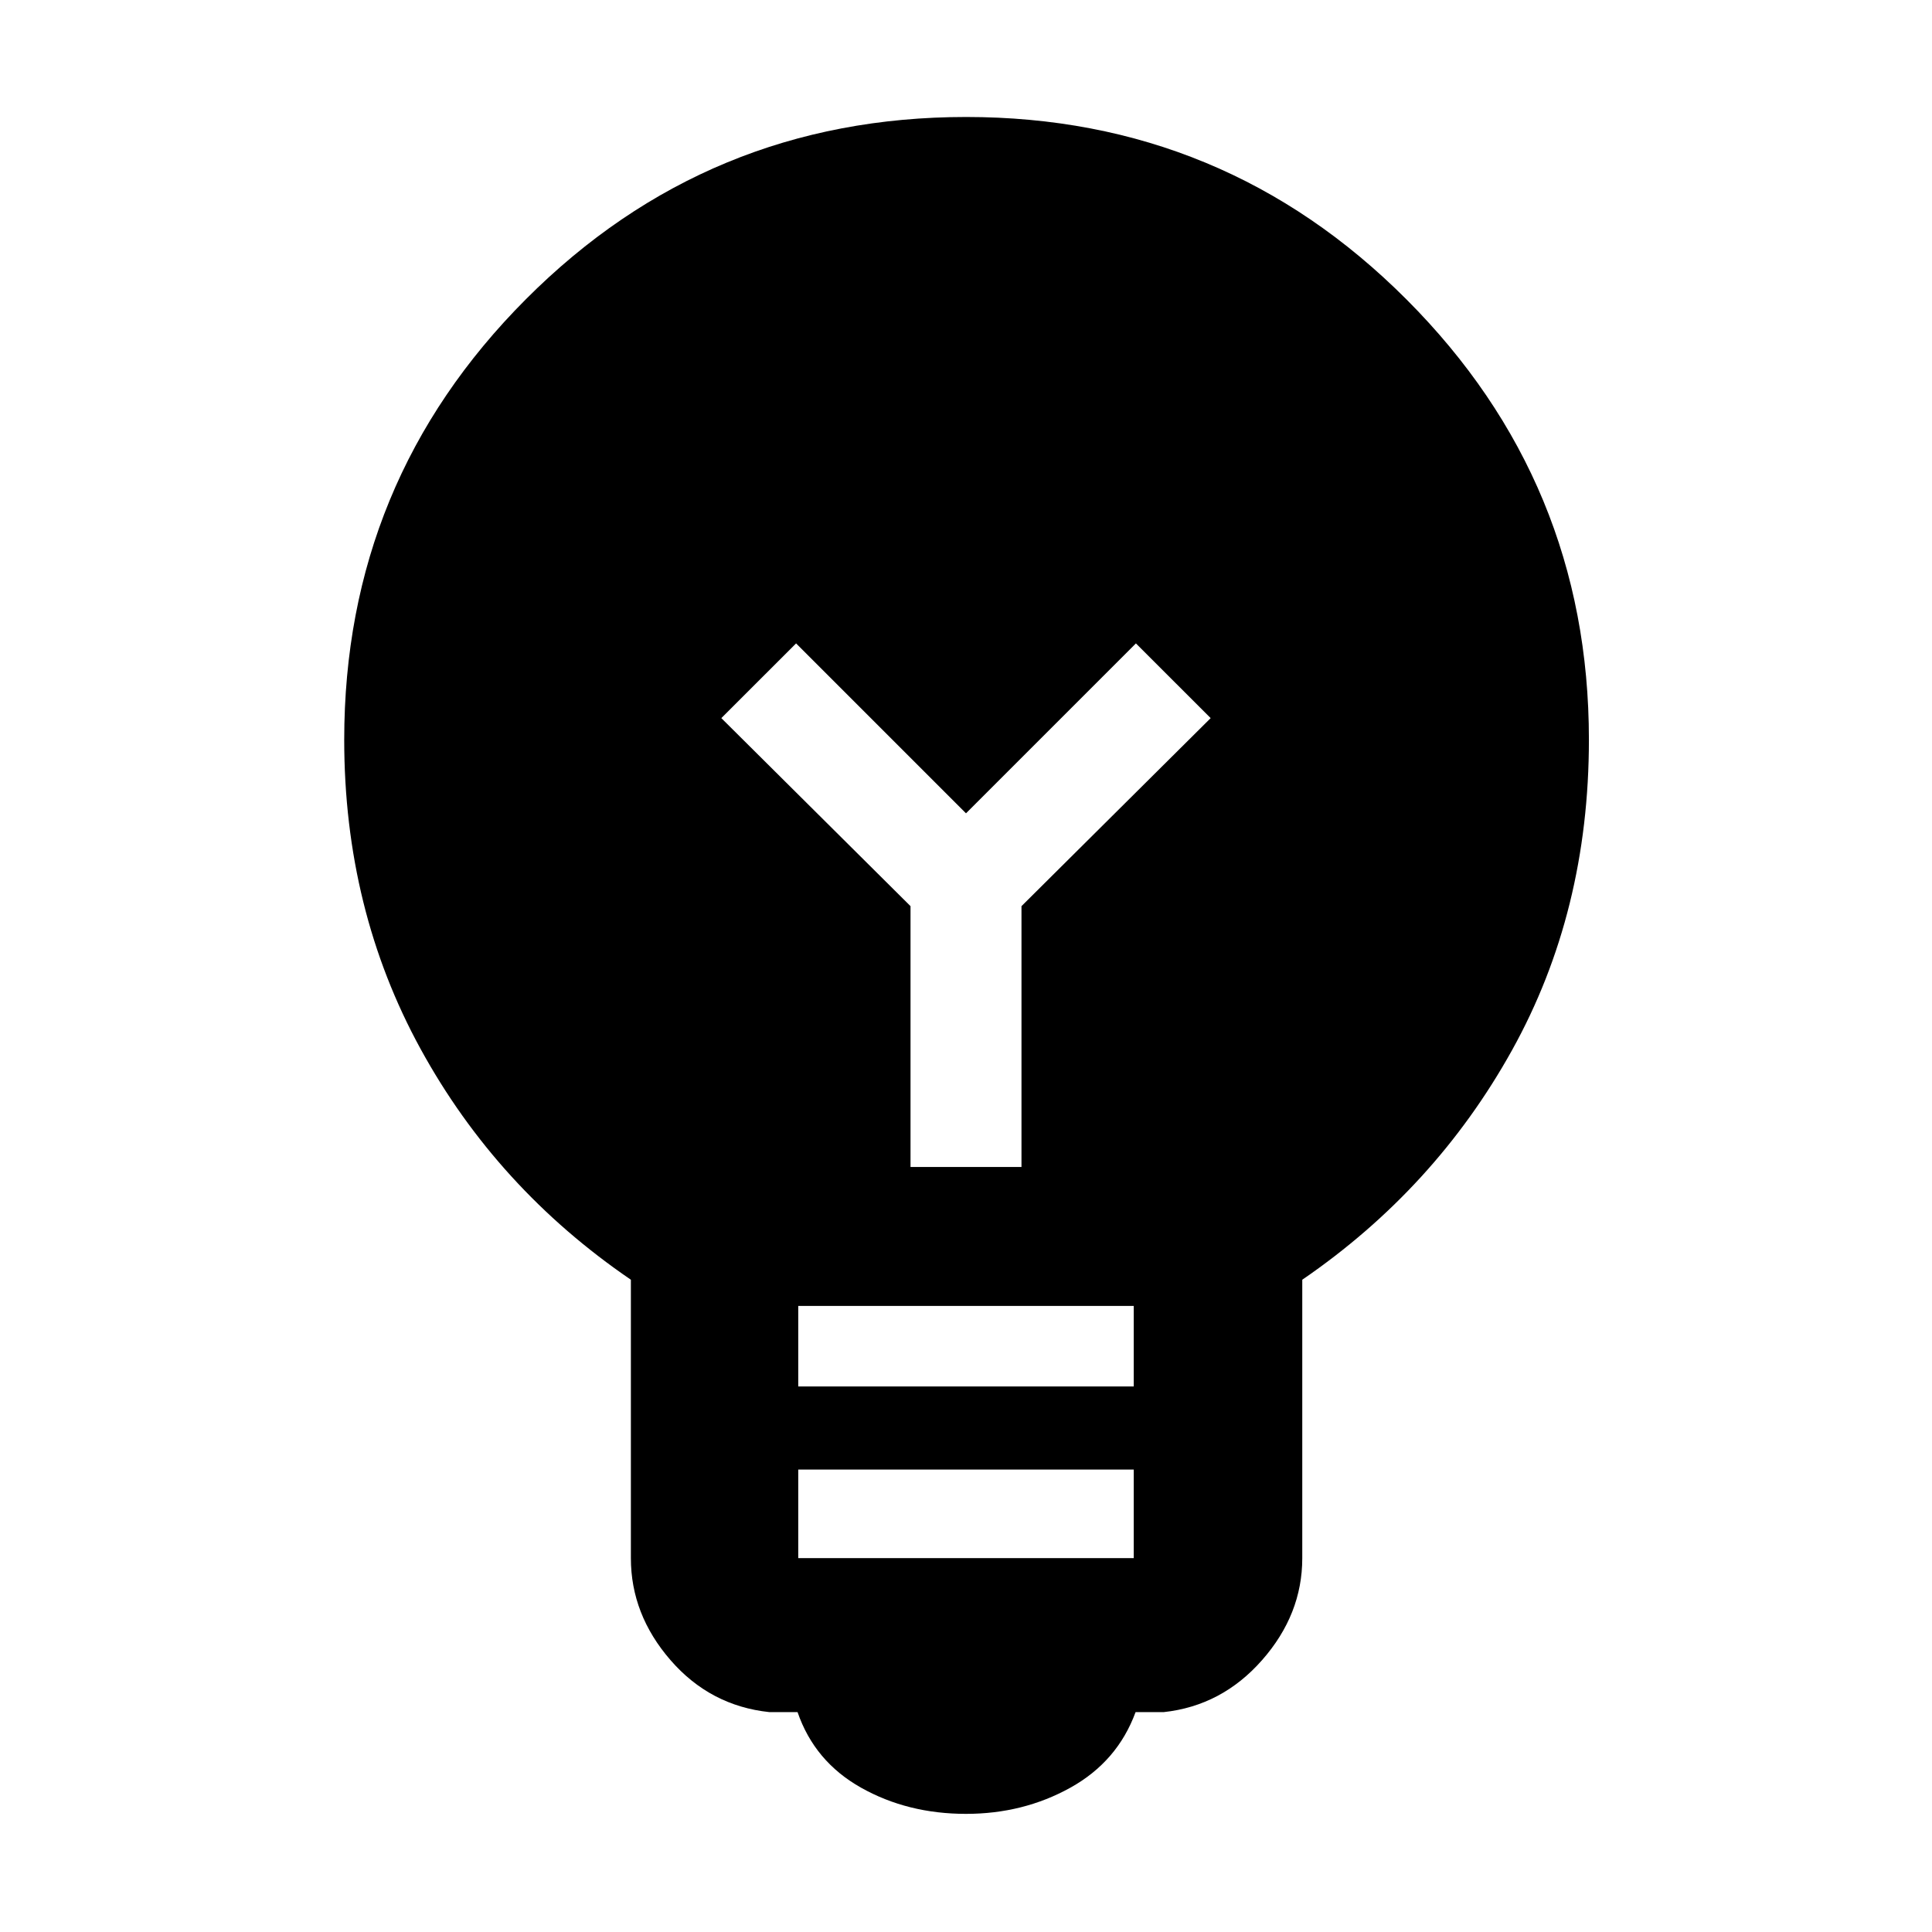 <svg xmlns="http://www.w3.org/2000/svg" height="48" viewBox="0 -960 960 960" width="48"><path d="M480-58.7q-29 0-52.13-13-23.13-13-31.57-37.56h-14q-29.43-3.13-49.13-25.83-19.69-22.7-19.69-50.66v-138.36q-66.57-45.44-104.5-114.69-37.94-69.25-37.94-153.61 0-128.45 90.32-218.95 90.31-90.51 218.69-90.51t218.92 90.75q90.55 90.75 90.55 218.66 0 85.55-38.22 154.33-38.21 68.78-104.21 114.02v138.36q0 27.96-19.98 50.66-19.98 22.7-48.85 25.83h-14q-9 24.56-32.41 37.56-23.42 13-51.85 13Zm-83.35-127.08h166.7v-44h-166.7v44Zm0-85.31h166.7v-40h-166.7v40Zm110.92-109.04v-129.61l94-93.43-37.14-37.13L480-555.87l-84.43-84.43-37.14 37.13 94 93.43v129.61h55.14Z"/></svg>